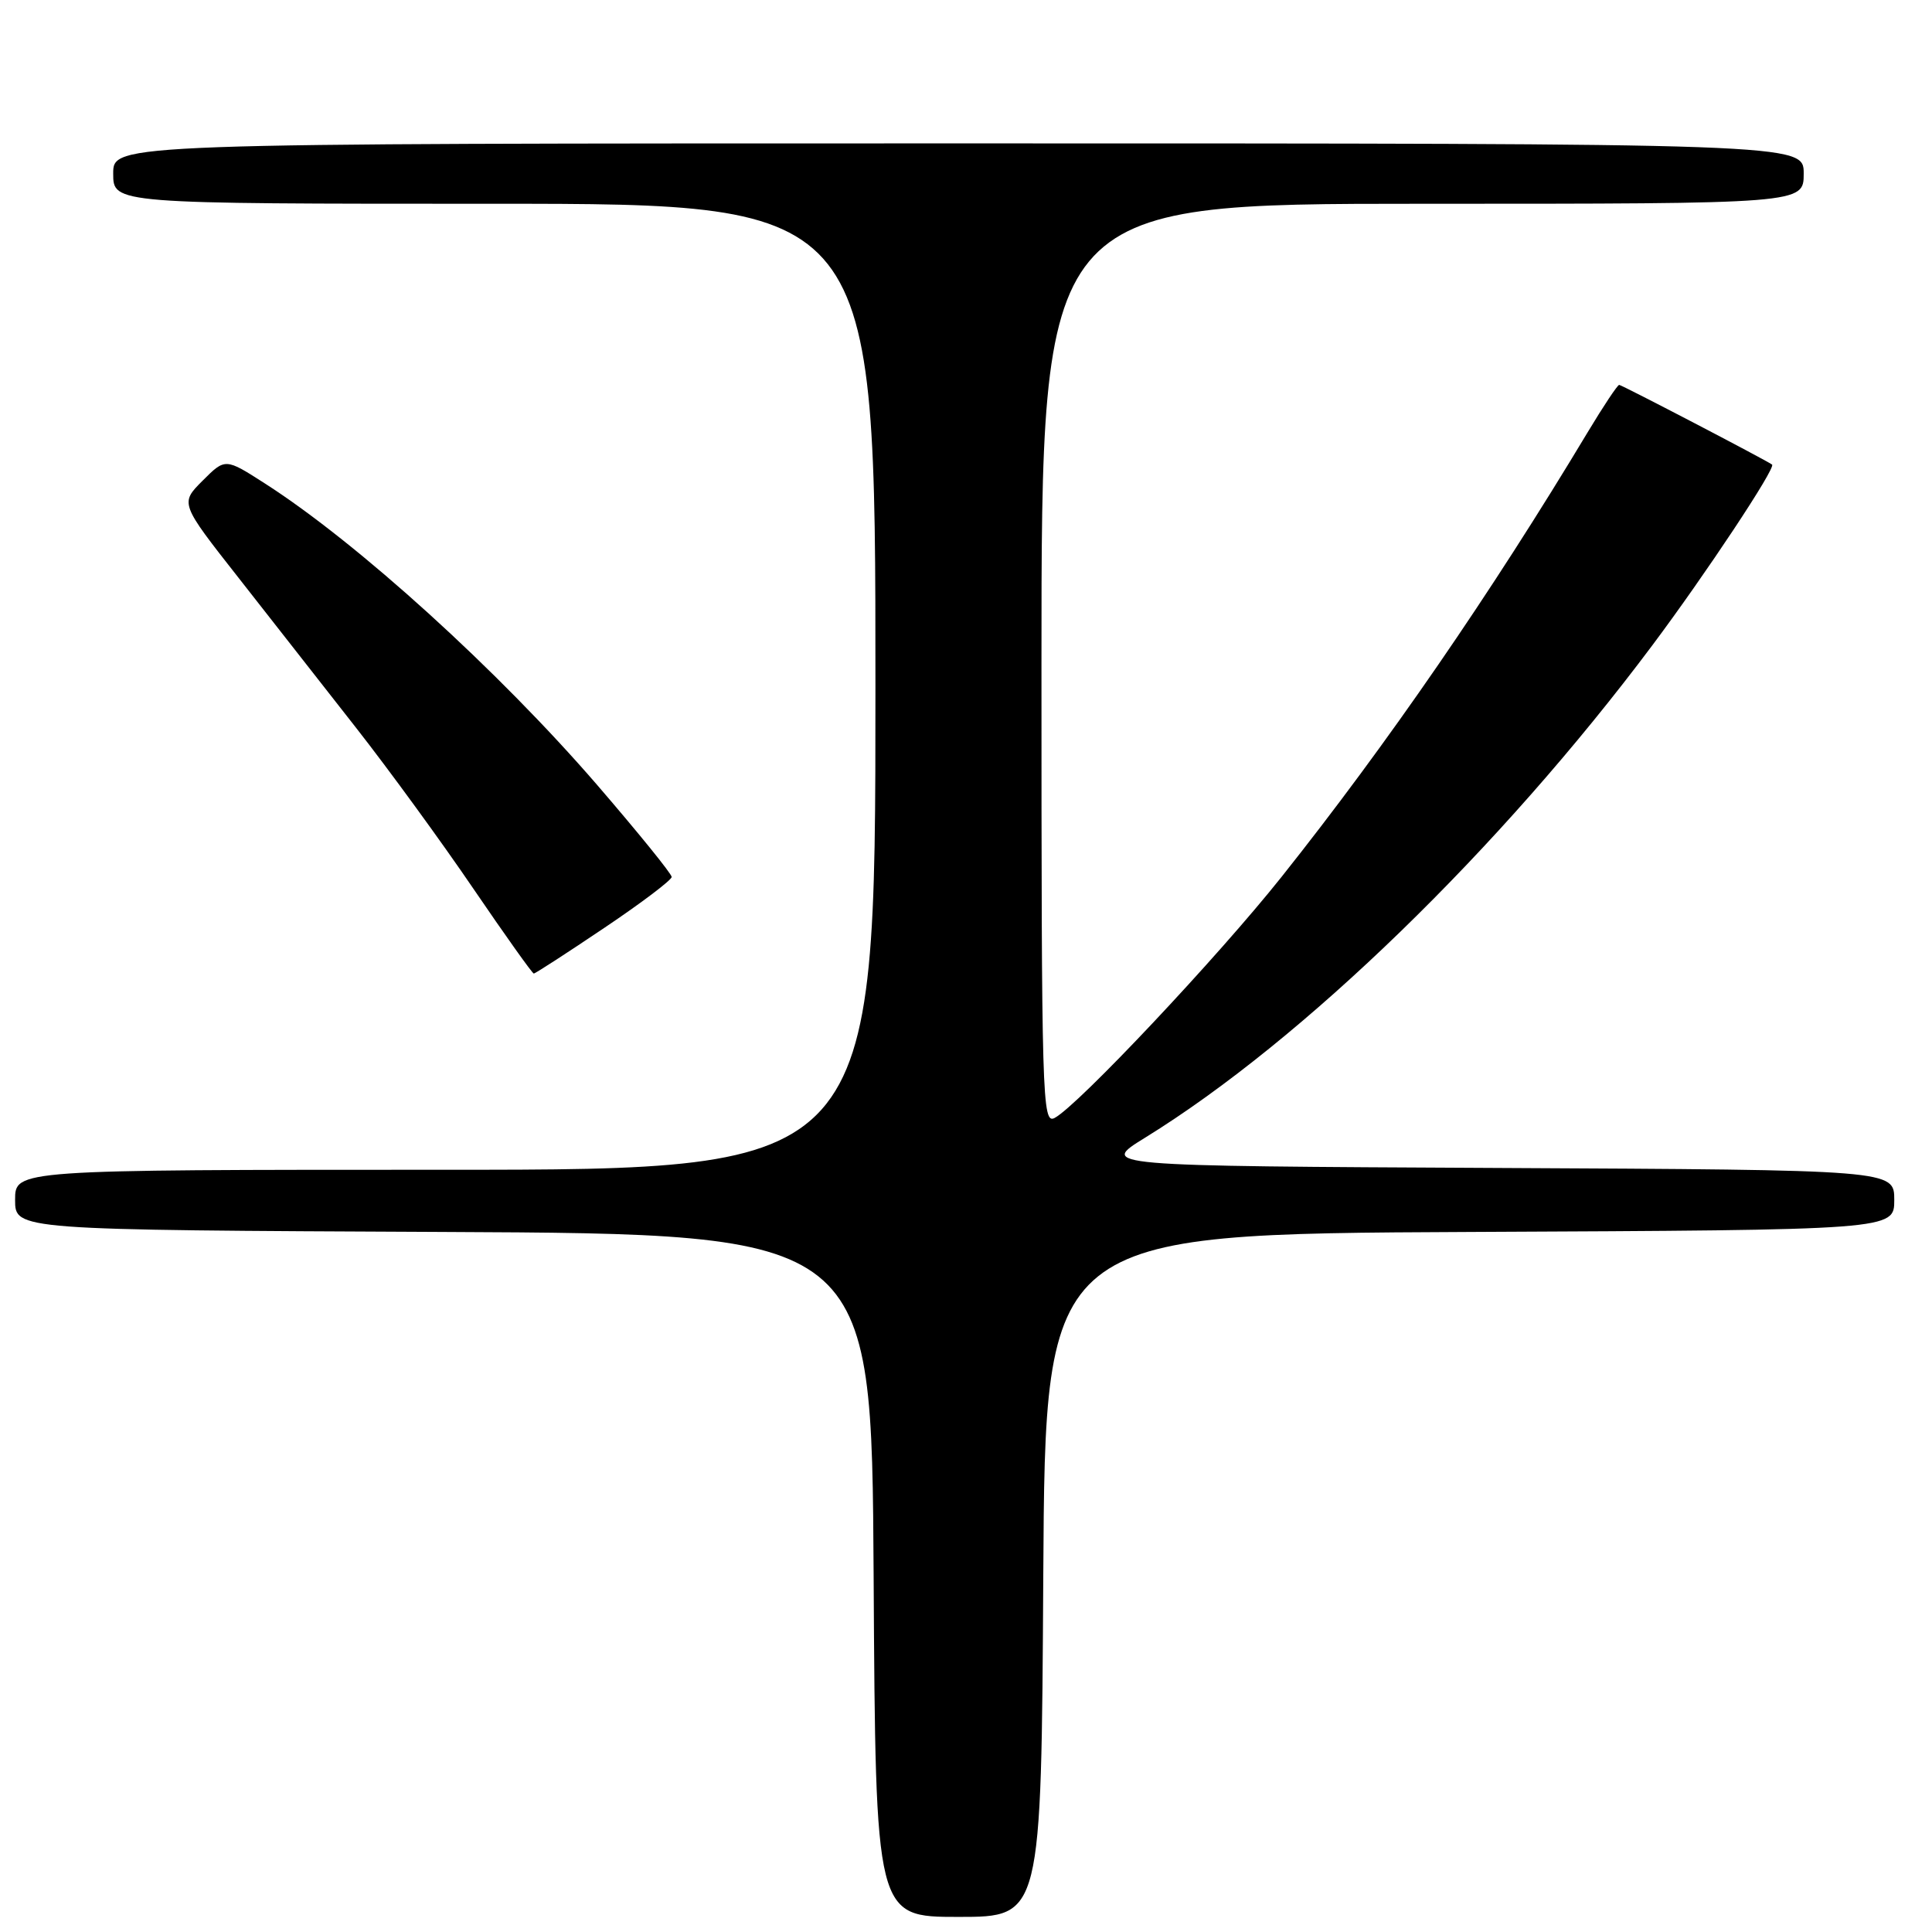 <?xml version="1.0" encoding="UTF-8" standalone="no"?>
<!DOCTYPE svg PUBLIC "-//W3C//DTD SVG 1.1//EN" "http://www.w3.org/Graphics/SVG/1.1/DTD/svg11.dtd" >
<svg xmlns="http://www.w3.org/2000/svg" xmlns:xlink="http://www.w3.org/1999/xlink" version="1.1" viewBox="0 0 256 256">
 <g >
 <path fill="currentColor"
d=" M 138.24 208.75 C 138.50 163.50 138.50 163.50 194.75 163.24 C 251.00 162.98 251.00 162.98 251.00 159.00 C 251.00 155.02 251.00 155.02 198.32 154.76 C 145.65 154.50 145.65 154.50 151.73 150.75 C 172.63 137.85 198.74 112.51 218.94 85.51 C 225.99 76.09 235.36 61.96 234.81 61.56 C 233.94 60.93 214.89 51.00 214.55 51.00 C 214.33 51.00 212.46 53.81 210.39 57.25 C 197.54 78.65 183.79 98.62 169.79 116.22 C 161.37 126.80 142.86 146.47 139.75 148.13 C 138.09 149.02 138.00 145.85 138.00 88.04 C 138.00 27.00 138.00 27.00 188.50 27.00 C 239.00 27.00 239.00 27.00 239.00 23.00 C 239.00 19.00 239.00 19.00 127.00 19.00 C 15.00 19.00 15.00 19.00 15.00 23.00 C 15.00 27.00 15.00 27.00 65.50 27.00 C 116.00 27.00 116.00 27.00 116.00 91.00 C 116.00 155.00 116.00 155.00 59.00 155.00 C 2.00 155.00 2.00 155.00 2.00 158.99 C 2.00 162.98 2.00 162.98 58.75 163.24 C 115.50 163.50 115.50 163.50 115.76 208.75 C 116.02 254.00 116.02 254.00 127.00 254.00 C 137.98 254.00 137.98 254.00 138.24 208.75 Z  M 80.04 122.97 C 84.97 119.66 89.00 116.61 89.00 116.20 C 89.00 115.79 84.54 110.29 79.09 103.97 C 66.00 88.83 47.43 71.97 35.13 64.08 C 29.85 60.69 29.85 60.69 26.85 63.69 C 23.85 66.69 23.85 66.69 31.63 76.59 C 35.90 82.04 42.92 91.00 47.23 96.50 C 51.54 102.00 58.51 111.56 62.72 117.75 C 66.94 123.94 70.54 129.00 70.73 129.00 C 70.92 129.00 75.11 126.29 80.04 122.97 Z "/>
</g>
</svg>